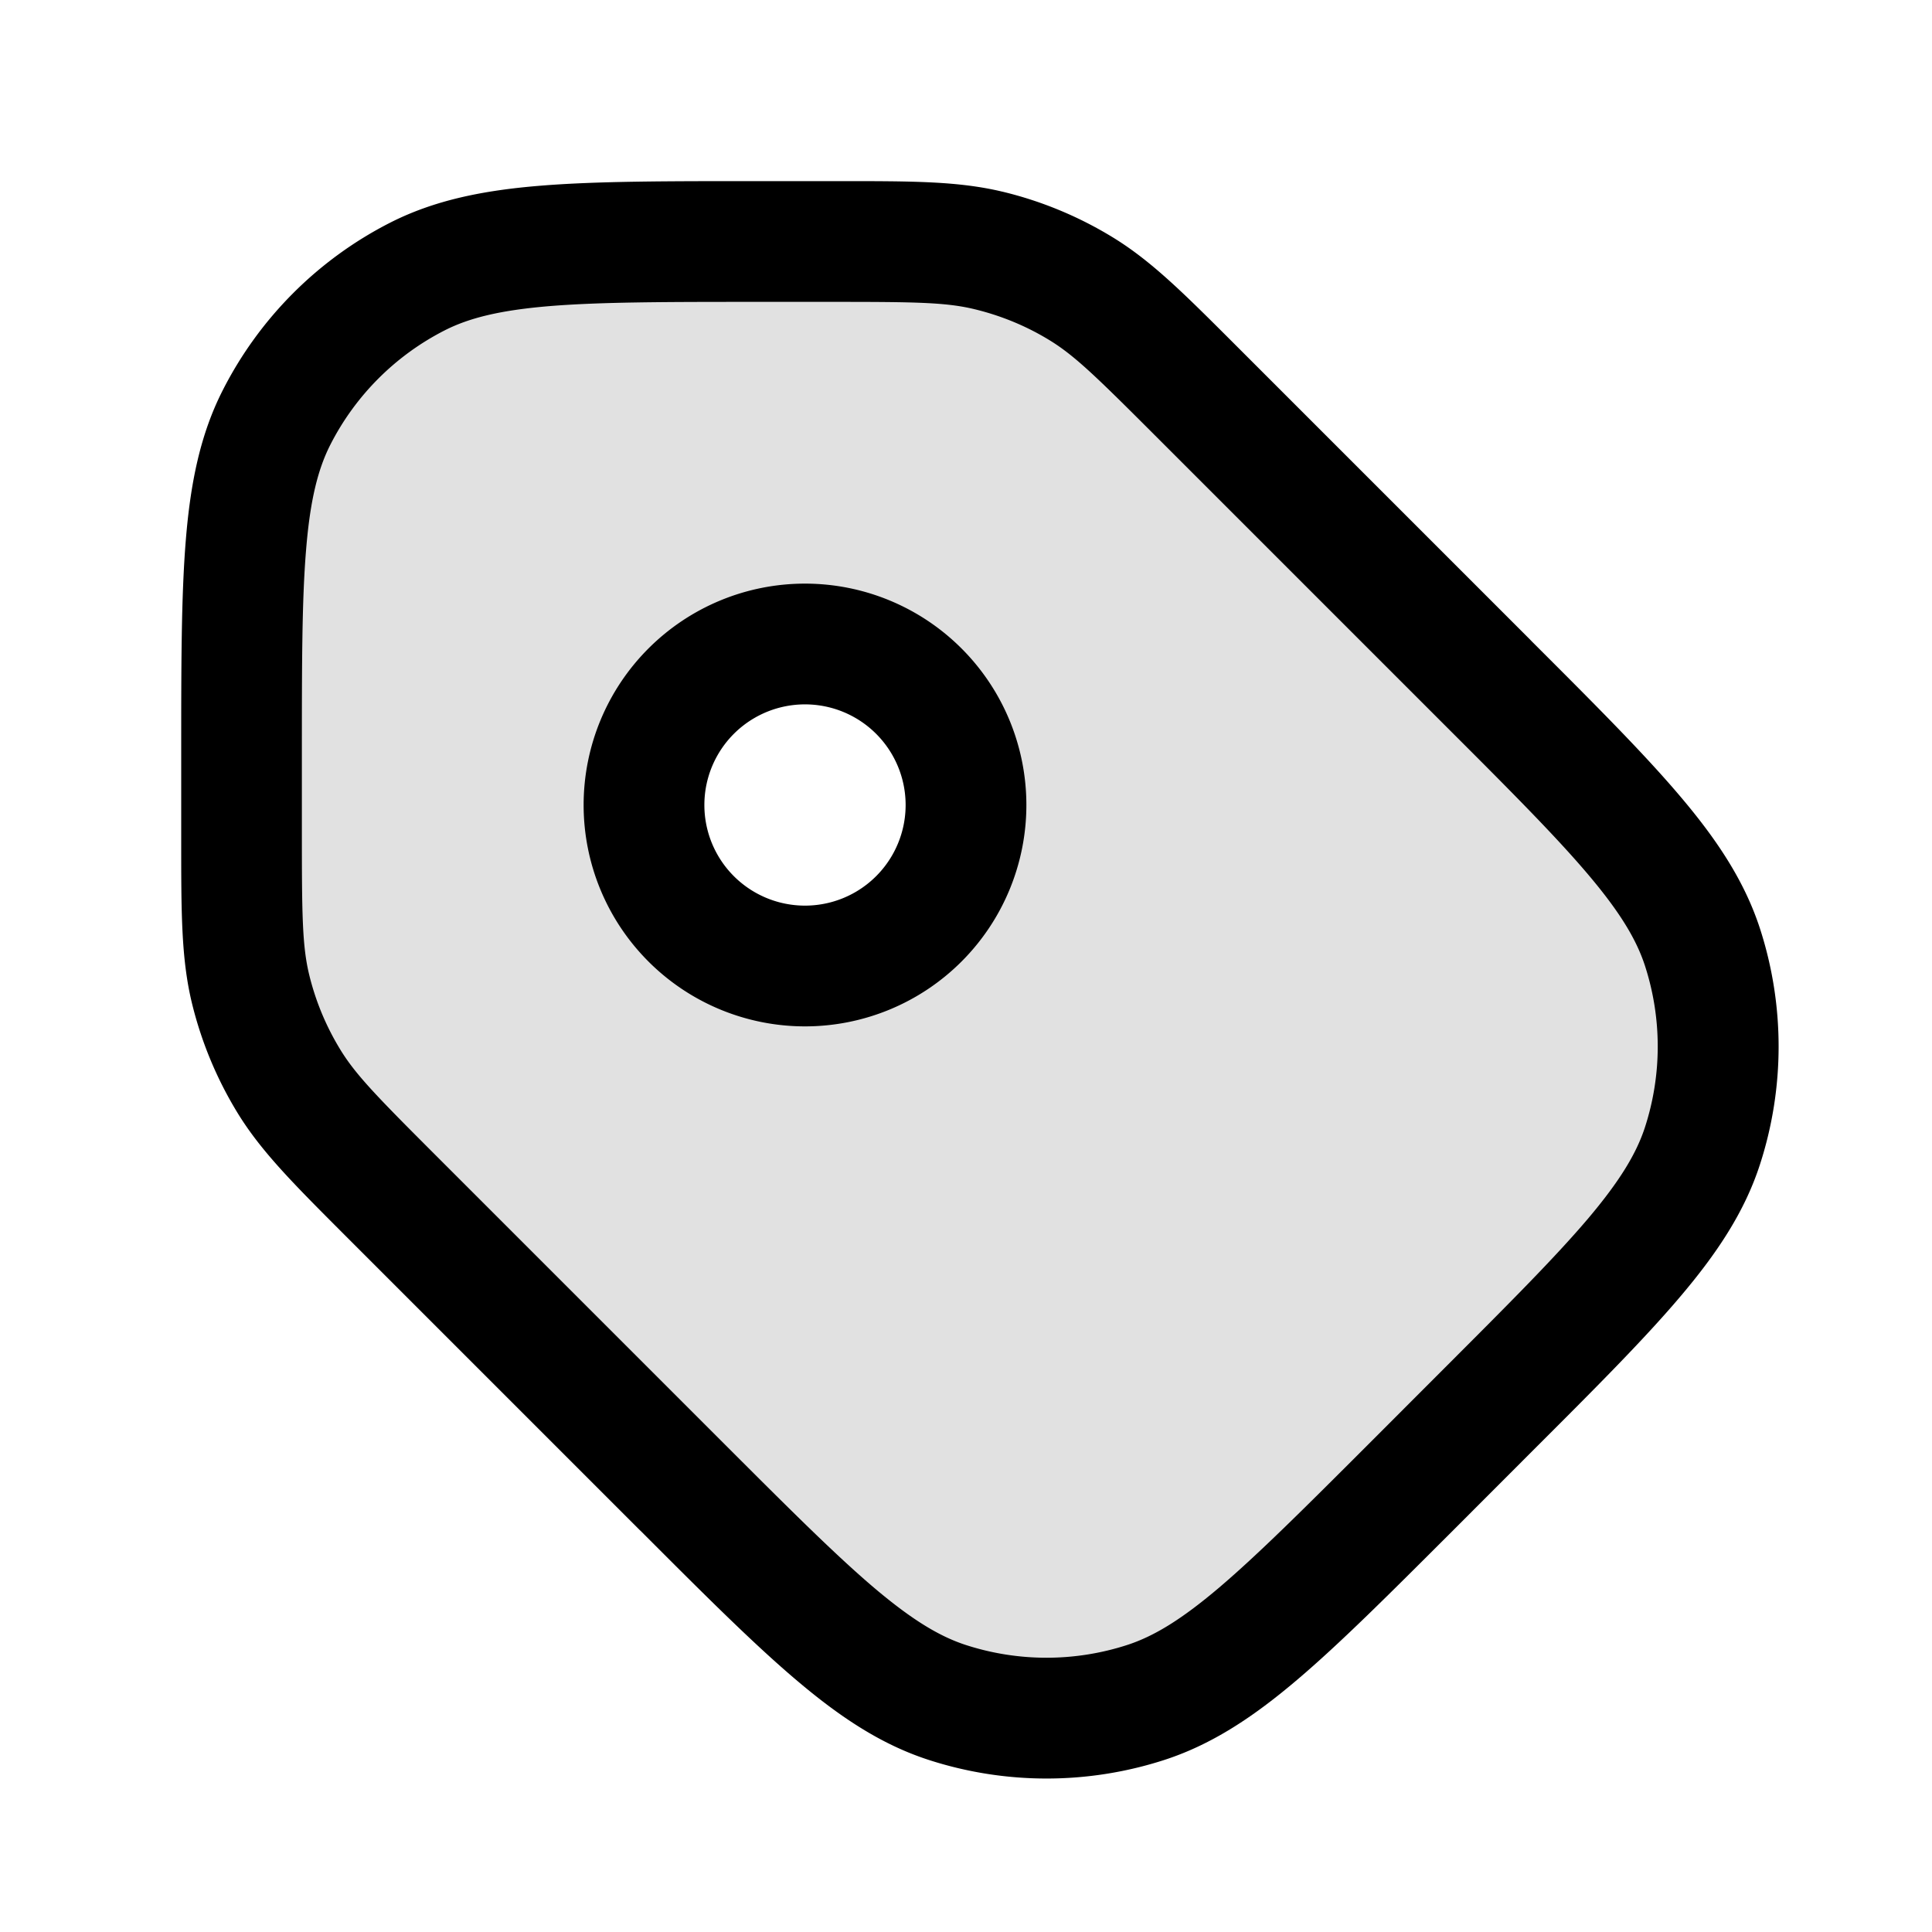<svg xmlns="http://www.w3.org/2000/svg" width="24" height="24" fill="currentColor" viewBox="0 0 24 24">
  <path fill-rule="evenodd" d="M3.11 12.277c-.11-.46-.11-.95-.11-1.928V9.4c0-2.24 0-3.36.436-4.216a4 4 0 011.748-1.748C6.04 3 7.16 3 9.4 3h.949c.978 0 1.468 0 1.928.11.408.099.798.26 1.156.48.404.247.75.593 1.441 1.285l3.6 3.6c1.585 1.584 2.377 2.376 2.673 3.289a4 4 0 010 2.472c-.296.913-1.088 1.705-2.672 3.29l-.95.948c-1.584 1.585-2.376 2.377-3.289 2.673a4 4 0 01-2.472 0c-.913-.296-1.705-1.088-3.29-2.672l-3.6-3.6c-.691-.692-1.037-1.038-1.285-1.442a3.998 3.998 0 01-.478-1.156zM10 12a2 2 0 100-4 2 2 0 000 4z" opacity=".12"/>
  <path fill-rule="evenodd" d="M10.349 3.75c1.014 0 1.399.005 1.753.09.332.08.649.21.94.389.31.19.585.459 1.302 1.176l3.6 3.6c.801.8 1.37 1.37 1.778 1.851.403.475.606.815.712 1.14a3.25 3.25 0 010 2.008c-.106.325-.31.665-.712 1.14-.409.481-.977 1.05-1.778 1.851l-.949.95c-.8.8-1.37 1.368-1.851 1.777-.475.403-.815.606-1.14.712a3.25 3.25 0 01-2.008 0c-.325-.106-.665-.31-1.14-.712-.481-.409-1.05-.977-1.851-1.778l-3.6-3.6c-.717-.717-.986-.992-1.176-1.303a3.25 3.25 0 01-.39-.94c-.084-.353-.089-.738-.089-1.752V9.4c0-1.132 0-1.937.052-2.566.05-.62.147-1.005.302-1.31a3.25 3.25 0 011.42-1.42c.305-.155.69-.251 1.31-.302.63-.051 1.434-.052 2.566-.052h.949zm2.103-1.369c-.548-.131-1.12-.131-2.01-.131H9.368c-1.092 0-1.958 0-2.655.057-.714.058-1.317.18-1.868.46a4.75 4.75 0 00-2.076 2.077c-.281.55-.403 1.154-.461 1.868-.057.697-.057 1.563-.057 2.655v1.076c0 .888 0 1.461.131 2.009.117.485.309.948.569 1.373.294.48.7.885 1.328 1.514l.066.066 3.6 3.6.024.023c.772.773 1.384 1.385 1.917 1.837.546.464 1.059.805 1.647.996a4.75 4.75 0 002.936 0c.588-.192 1.101-.532 1.647-.996.533-.452 1.145-1.065 1.918-1.837l.023-.023.949-.95.023-.023c.773-.772 1.385-1.384 1.837-1.917.464-.546.805-1.059.996-1.647a4.75 4.75 0 000-2.936c-.192-.588-.532-1.101-.996-1.647-.452-.533-1.064-1.145-1.837-1.917l-.023-.024-3.6-3.6-.066-.066c-.629-.629-1.034-1.034-1.514-1.328a4.75 4.75 0 00-1.373-.569zM8.75 10a1.25 1.25 0 112.5 0 1.25 1.25 0 01-2.5 0zM10 7.25a2.75 2.75 0 100 5.5 2.75 2.75 0 000-5.5z"/>
</svg>
